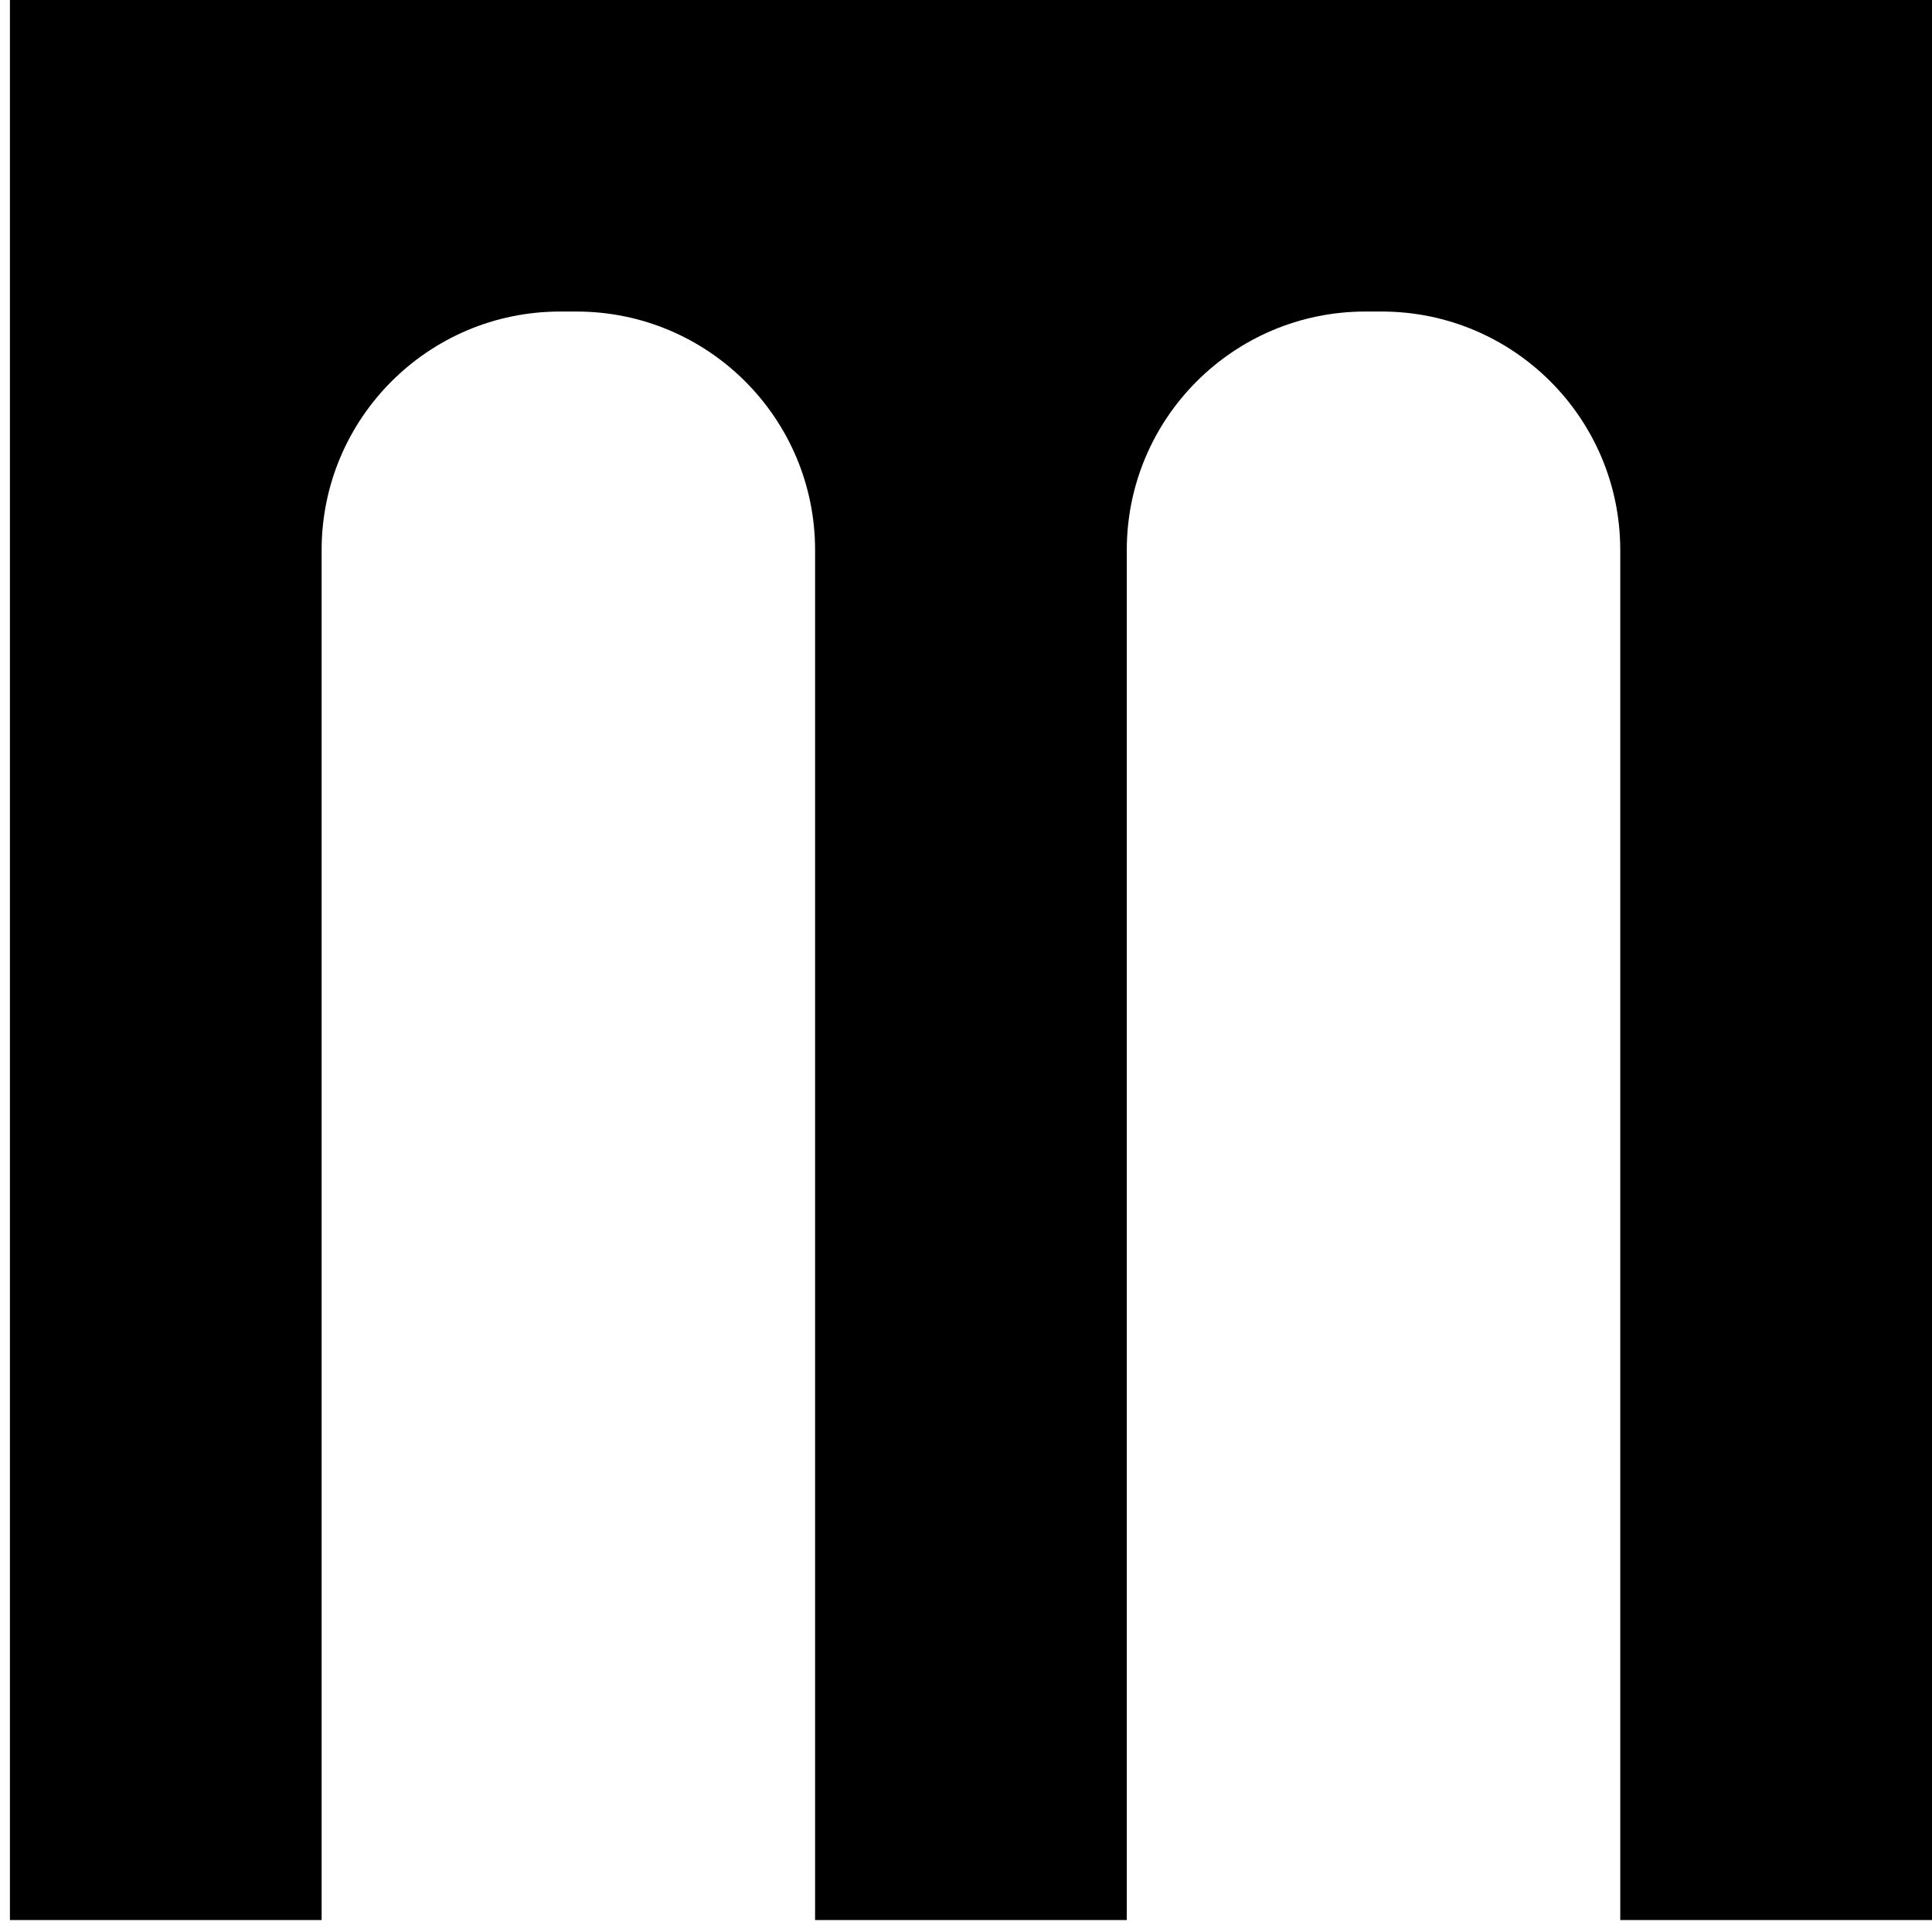 <svg width="36" height="36" viewBox="0 0 36 36" fill="none" xmlns="http://www.w3.org/2000/svg">
<path d="M20.993 0H0.185V35.777H5.993V10.25C5.993 7.797 7.982 5.805 10.438 5.805H10.742C13.196 5.805 15.188 7.794 15.188 10.25V35.777H20.996V10.25C20.996 7.797 22.985 5.805 25.442 5.805H25.746C28.199 5.805 30.191 7.794 30.191 10.25V35.777H36V0H21H20.993Z" fill="black"/>
</svg>
